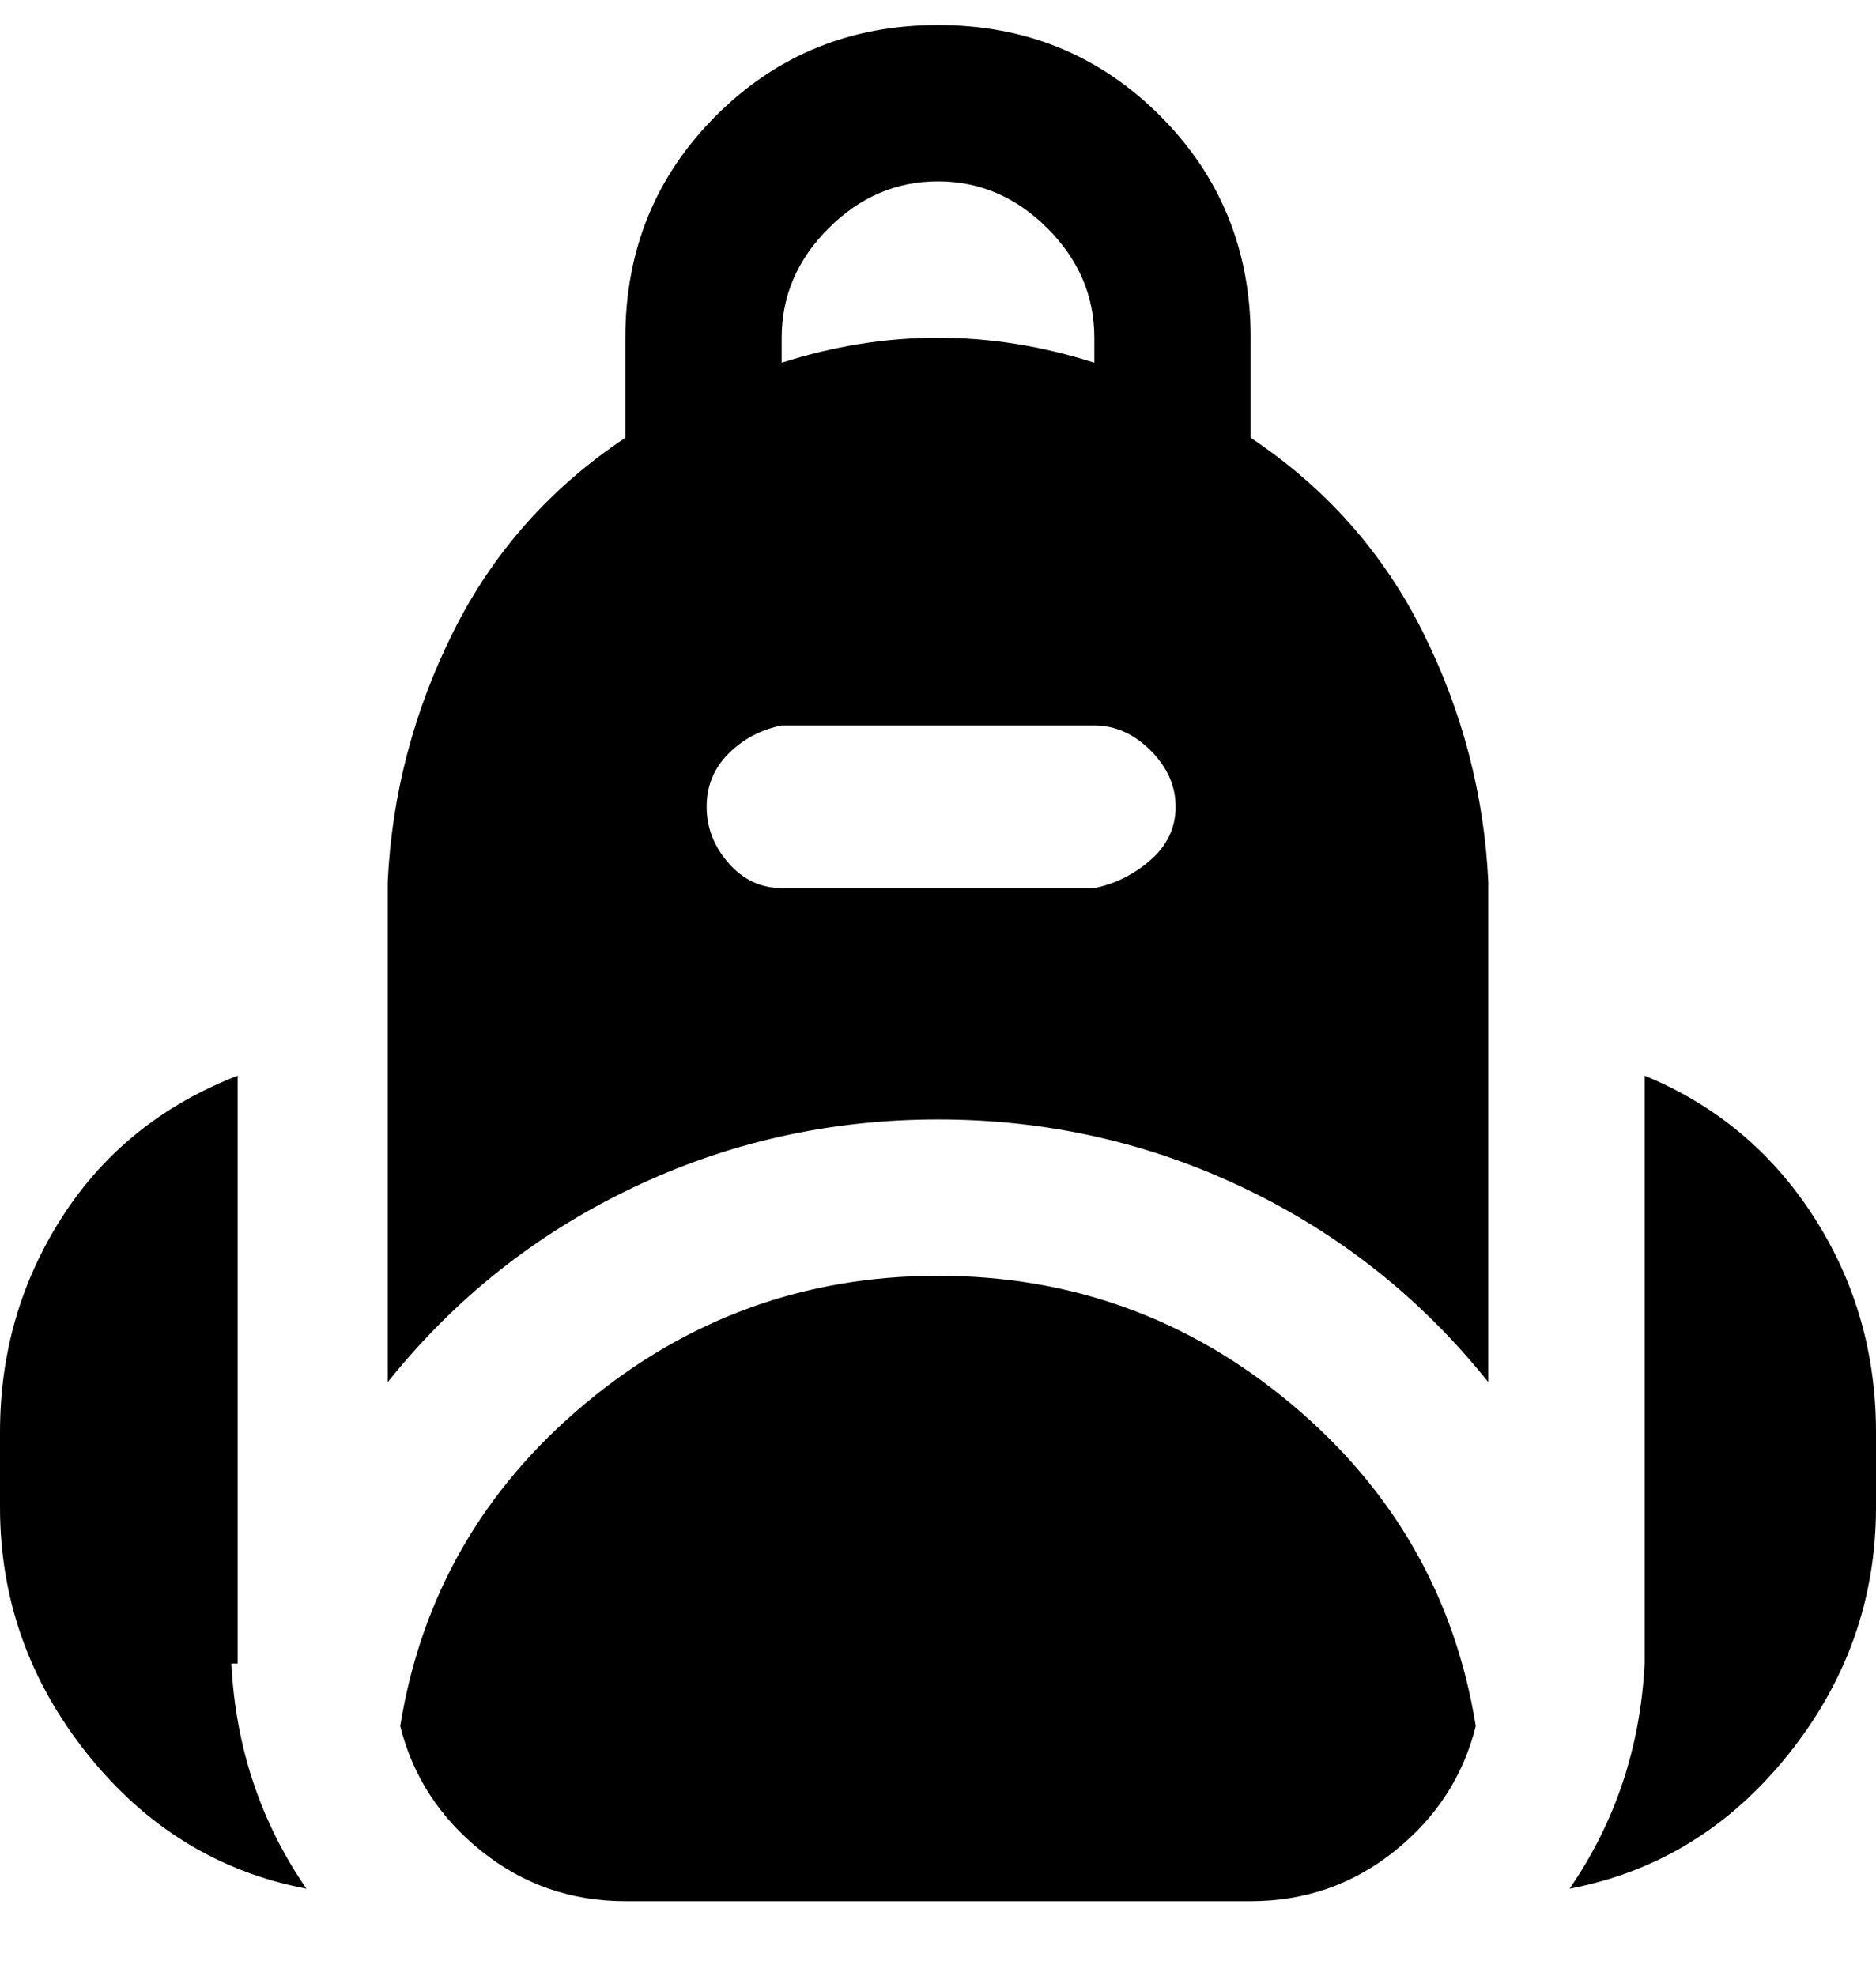 <svg viewBox="0 0 300 316" xmlns="http://www.w3.org/2000/svg"><path d="M200 304H100q-13 0-23-8t-13-20q5-31 29.5-51.5T150 204q32 0 56.5 20.5T236 276q-3 12-13 20t-23 8zM38 266v-94q-18 7-28 22.5T0 229v12q0 22 14 39.5T49 302q-11-16-12-36h1zm225-94v94q-1 20-12 36 21-4 35-21.5t14-39.5v-12q0-19-10-34.5T263 172zm-25-31v80q-16-20-39-31t-49-11q-26 0-49 11t-39 31v-80q1-21 10.5-40T100 70V54q0-21 14.5-35.5T150 4q21 0 35.5 14.5T200 54v16q18 12 27.5 31t10.5 40zM125 58q25-8 50 0v-4q0-10-7.5-17.5T150 29q-10 0-17.5 7.5T125 54v4zm63 71q0-5-4-9t-9-4h-50q-5 1-8.5 4.5T113 129q0 5 3.5 9t8.5 4h50q5-1 9-4.5t4-8.5z"/></svg>